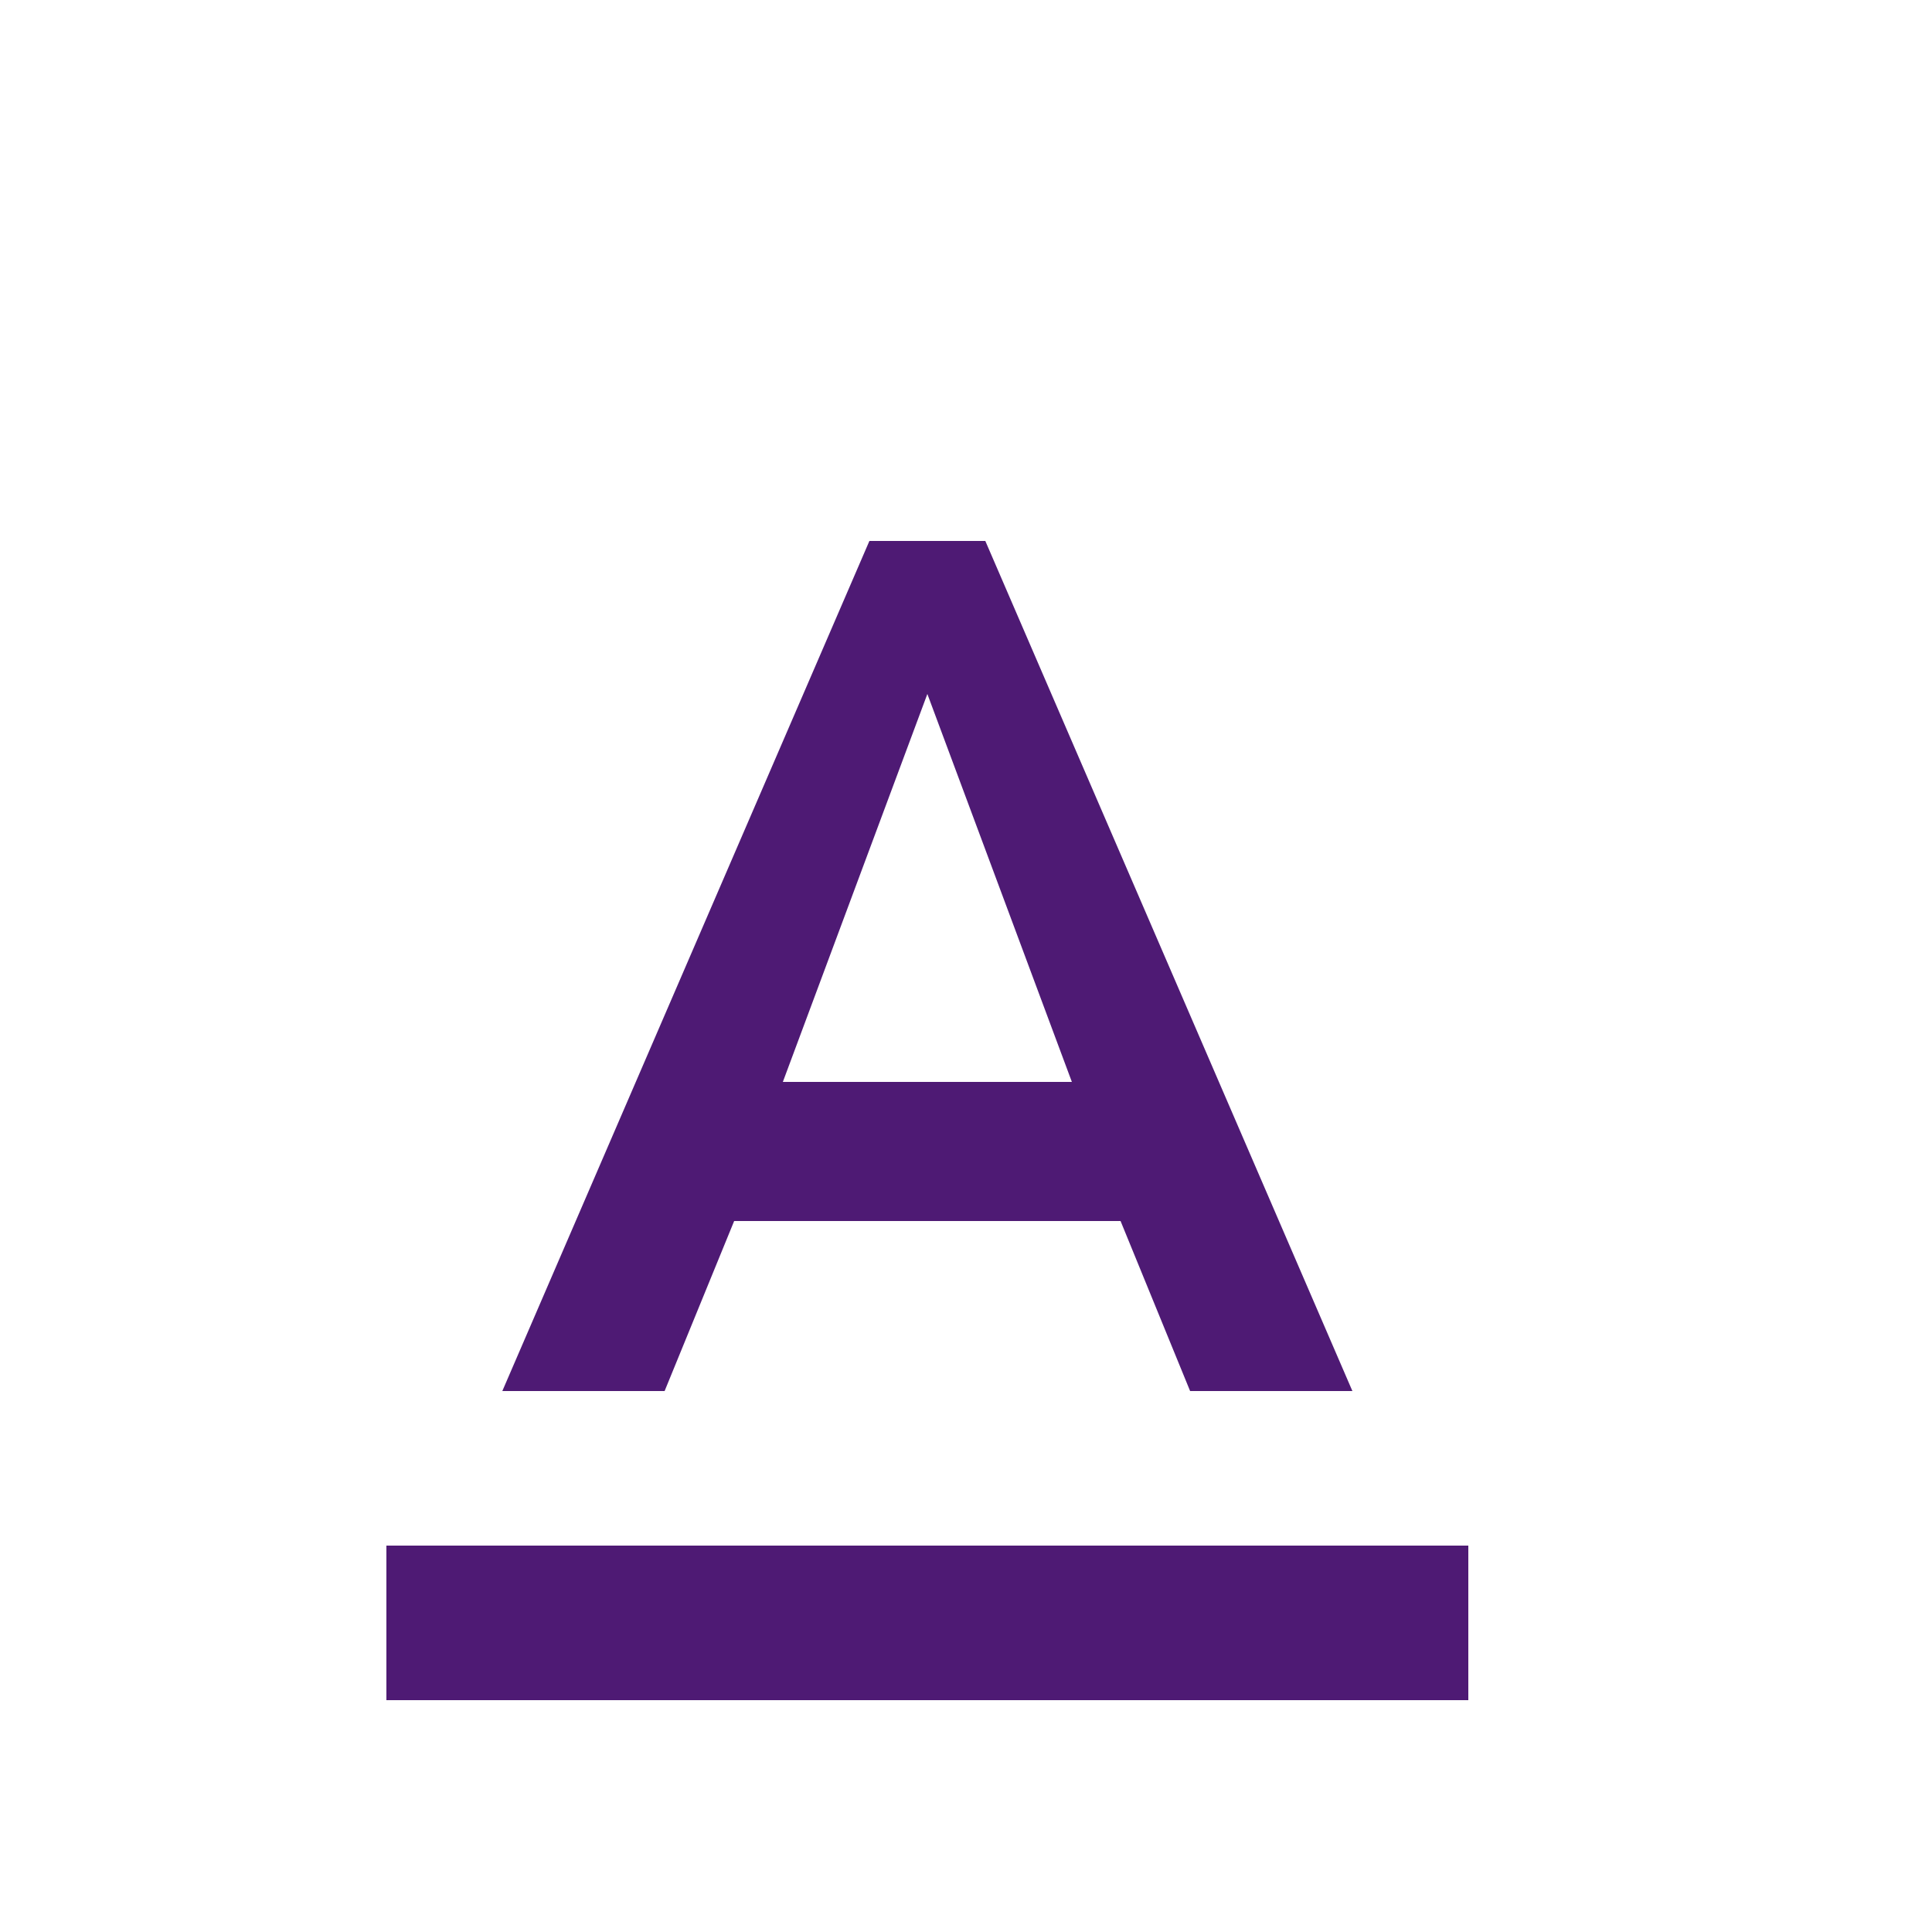 <svg width="25" height="25" viewBox="0 0 25 25" xmlns="http://www.w3.org/2000/svg"><title>Desktop - Header</title><path d="M5 20v2h14v-2H5zm4.5-4.2h5l.9 2.2h2.1L12.75 7h-1.5L6.5 18h2.1l.9-2.2zM12 8.98L13.87 14h-3.74L12 8.98z" fill="#4E1A74" fill-rule="evenodd"/></svg>